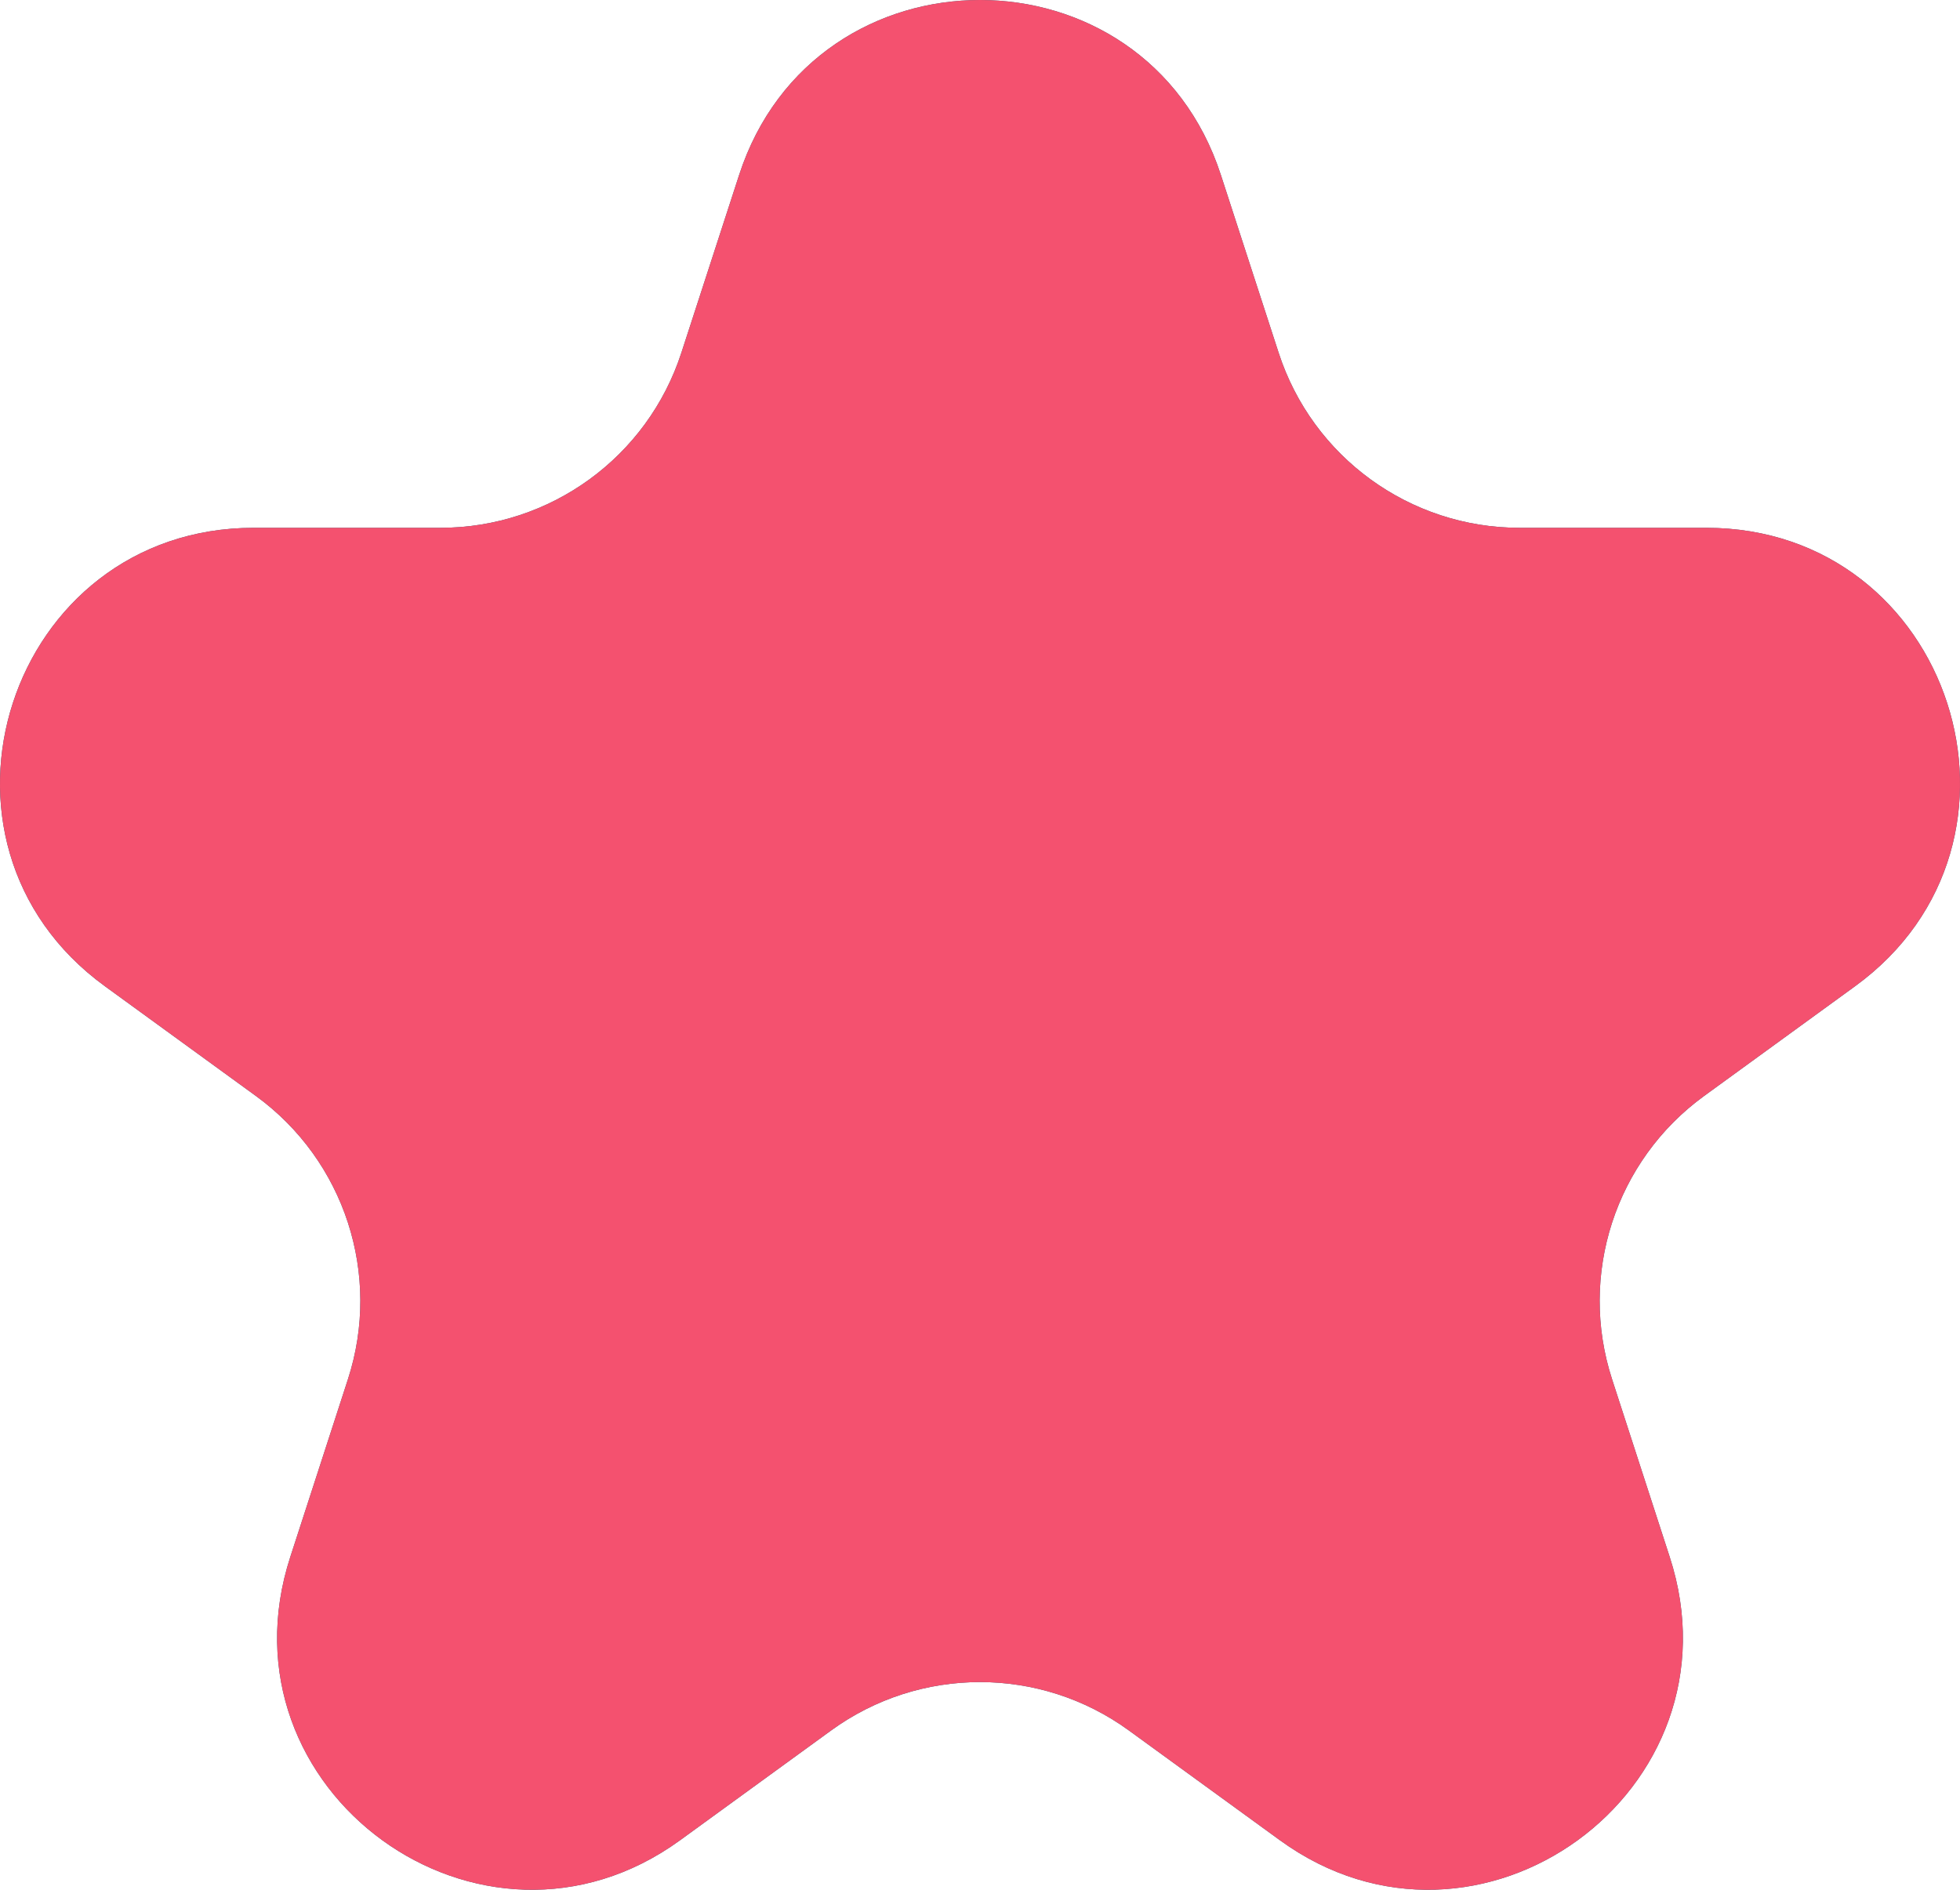 <svg width="28" height="27" viewBox="0 0 28 27" fill="none" xmlns="http://www.w3.org/2000/svg">
<path d="M10.558 2.502C11.641 -0.834 16.359 -0.834 17.442 2.502L18.266 5.039C18.75 6.531 20.14 7.541 21.708 7.541H24.374C27.88 7.541 29.338 12.029 26.501 14.091L24.344 15.659C23.076 16.581 22.545 18.215 23.03 19.707L23.853 22.244C24.937 25.58 21.12 28.354 18.284 26.292L16.127 24.724C14.859 23.802 13.141 23.802 11.873 24.724L9.716 26.292C6.879 28.354 3.063 25.58 4.147 22.244L4.97 19.707C5.455 18.215 4.924 16.581 3.656 15.659L1.499 14.091C-1.338 12.029 0.12 7.541 3.626 7.541H6.292C7.86 7.541 9.25 6.531 9.734 5.039L10.558 2.502Z" fill="#206075"/>
<path d="M10.558 2.502C11.641 -0.834 16.359 -0.834 17.442 2.502L18.266 5.039C18.75 6.531 20.14 7.541 21.708 7.541H24.374C27.88 7.541 29.338 12.029 26.501 14.091L24.344 15.659C23.076 16.581 22.545 18.215 23.03 19.707L23.853 22.244C24.937 25.58 21.12 28.354 18.284 26.292L16.127 24.724C14.859 23.802 13.141 23.802 11.873 24.724L9.716 26.292C6.879 28.354 3.063 25.58 4.147 22.244L4.97 19.707C5.455 18.215 4.924 16.581 3.656 15.659L1.499 14.091C-1.338 12.029 0.12 7.541 3.626 7.541H6.292C7.86 7.541 9.25 6.531 9.734 5.039L10.558 2.502Z" fill="#F4516F"/>
</svg>
